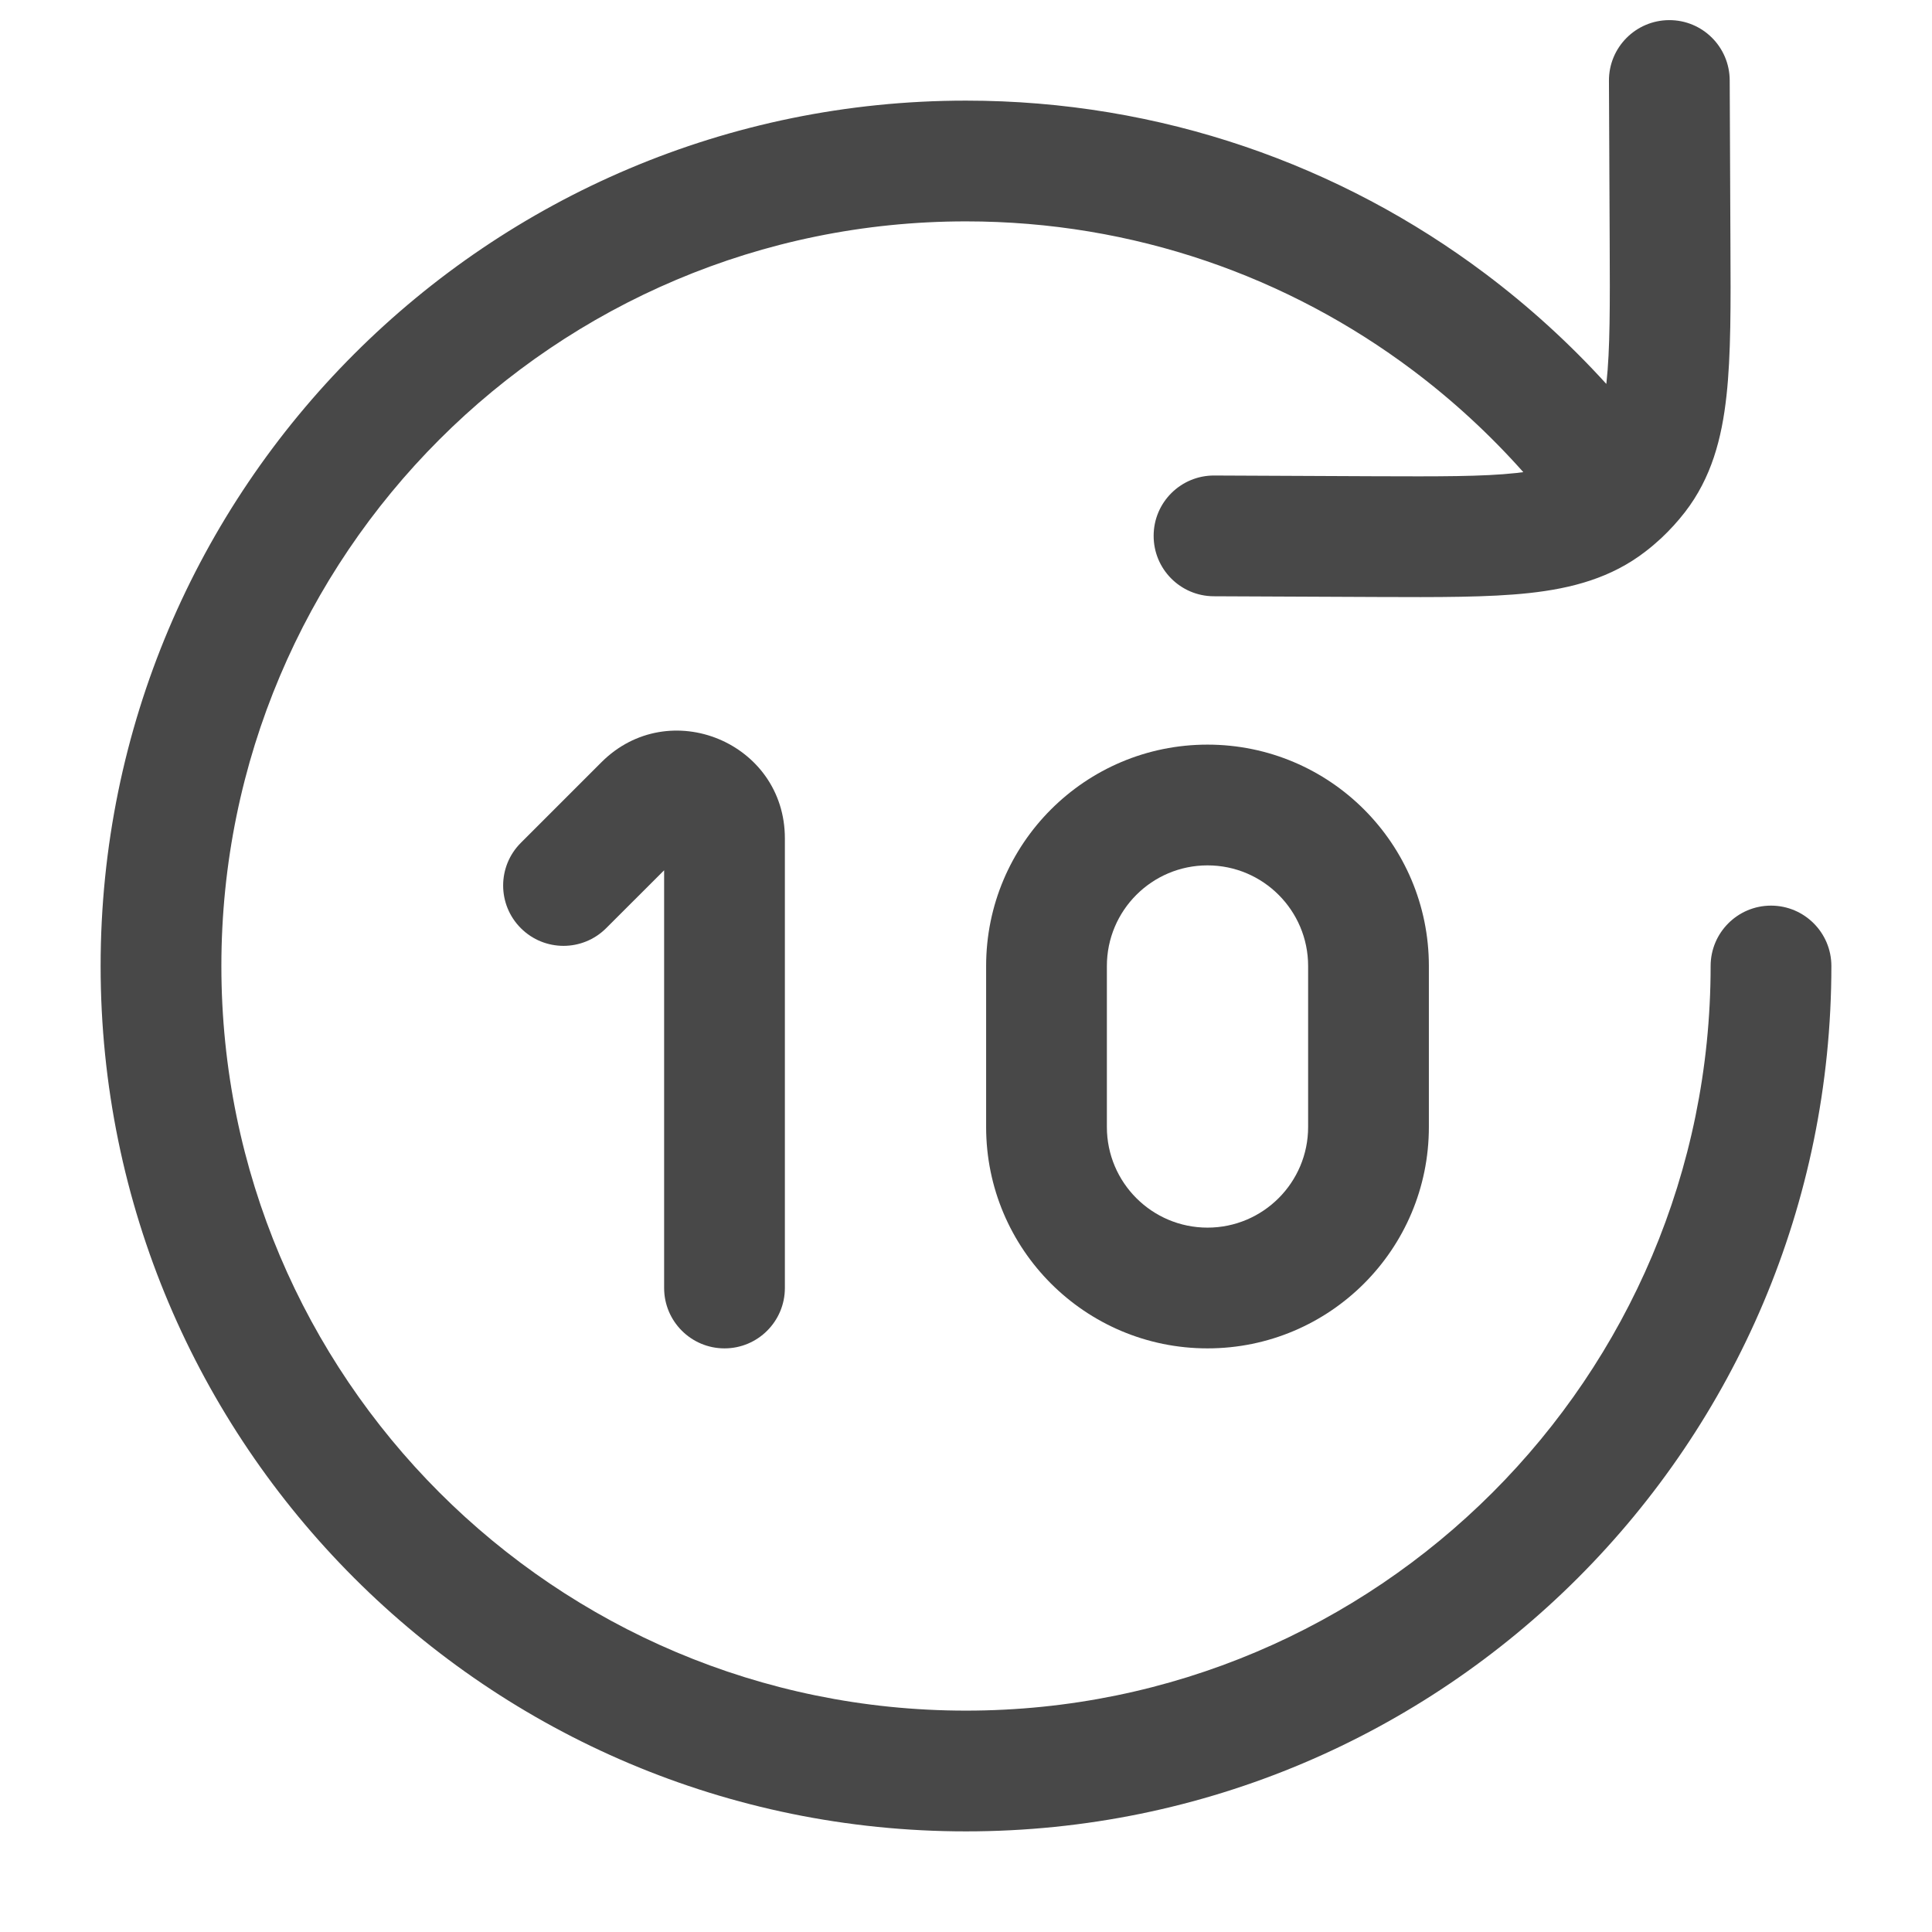 <svg width="24" height="24" viewBox="0 0 24 24" fill="none" xmlns="http://www.w3.org/2000/svg">
<path d="M21.487 0.997C21.485 0.582 21.148 0.248 20.734 0.25C20.32 0.252 19.985 0.589 19.987 1.003L19.996 2.989C20 3.798 20.001 4.342 19.956 4.754L19.954 4.769C19.498 4.267 18.995 3.809 18.451 3.4C16.655 2.05 14.42 1.25 12 1.25C6.063 1.25 1.25 6.063 1.25 12C1.25 17.937 6.063 22.75 12 22.75C17.937 22.75 22.75 17.937 22.75 12C22.75 11.586 22.414 11.25 22 11.25C21.586 11.25 21.25 11.586 21.25 12C21.25 17.109 17.109 21.25 12 21.25C6.891 21.25 2.75 17.109 2.75 12C2.75 6.891 6.891 2.75 12 2.75C14.084 2.75 16.004 3.438 17.55 4.6C18.049 4.975 18.509 5.399 18.923 5.865C18.895 5.869 18.865 5.872 18.834 5.876C18.423 5.921 17.879 5.919 17.07 5.916L15.084 5.907C14.67 5.905 14.332 6.239 14.331 6.654C14.329 7.068 14.663 7.405 15.077 7.407L17.106 7.416C17.861 7.419 18.491 7.422 18.997 7.367C19.528 7.309 20.017 7.179 20.442 6.85C20.51 6.798 20.575 6.742 20.638 6.684C20.744 6.584 20.842 6.477 20.931 6.362C21.26 5.937 21.389 5.447 21.447 4.916C21.503 4.41 21.5 3.781 21.496 3.026L21.487 0.997Z" fill="#484848"/>
<path d="M9.75 10.414C9.75 9.224 8.311 8.628 7.47 9.47L6.47 10.47C6.177 10.763 6.177 11.237 6.47 11.53C6.763 11.823 7.237 11.823 7.53 11.53L8.25 10.811V16C8.25 16.414 8.586 16.75 9 16.75C9.414 16.75 9.75 16.414 9.75 16V10.414Z" fill="#484848"/>
<path fill-rule="evenodd" clip-rule="evenodd" d="M15 9.25C13.481 9.25 12.25 10.481 12.25 12V14C12.25 15.519 13.481 16.75 15 16.75C16.519 16.75 17.75 15.519 17.75 14V12C17.75 10.481 16.519 9.25 15 9.25ZM13.75 12C13.75 11.31 14.31 10.75 15 10.75C15.69 10.75 16.25 11.31 16.25 12V14C16.25 14.69 15.69 15.25 15 15.25C14.31 15.25 13.75 14.69 13.75 14V12Z" fill="#484848"/>
</svg>
